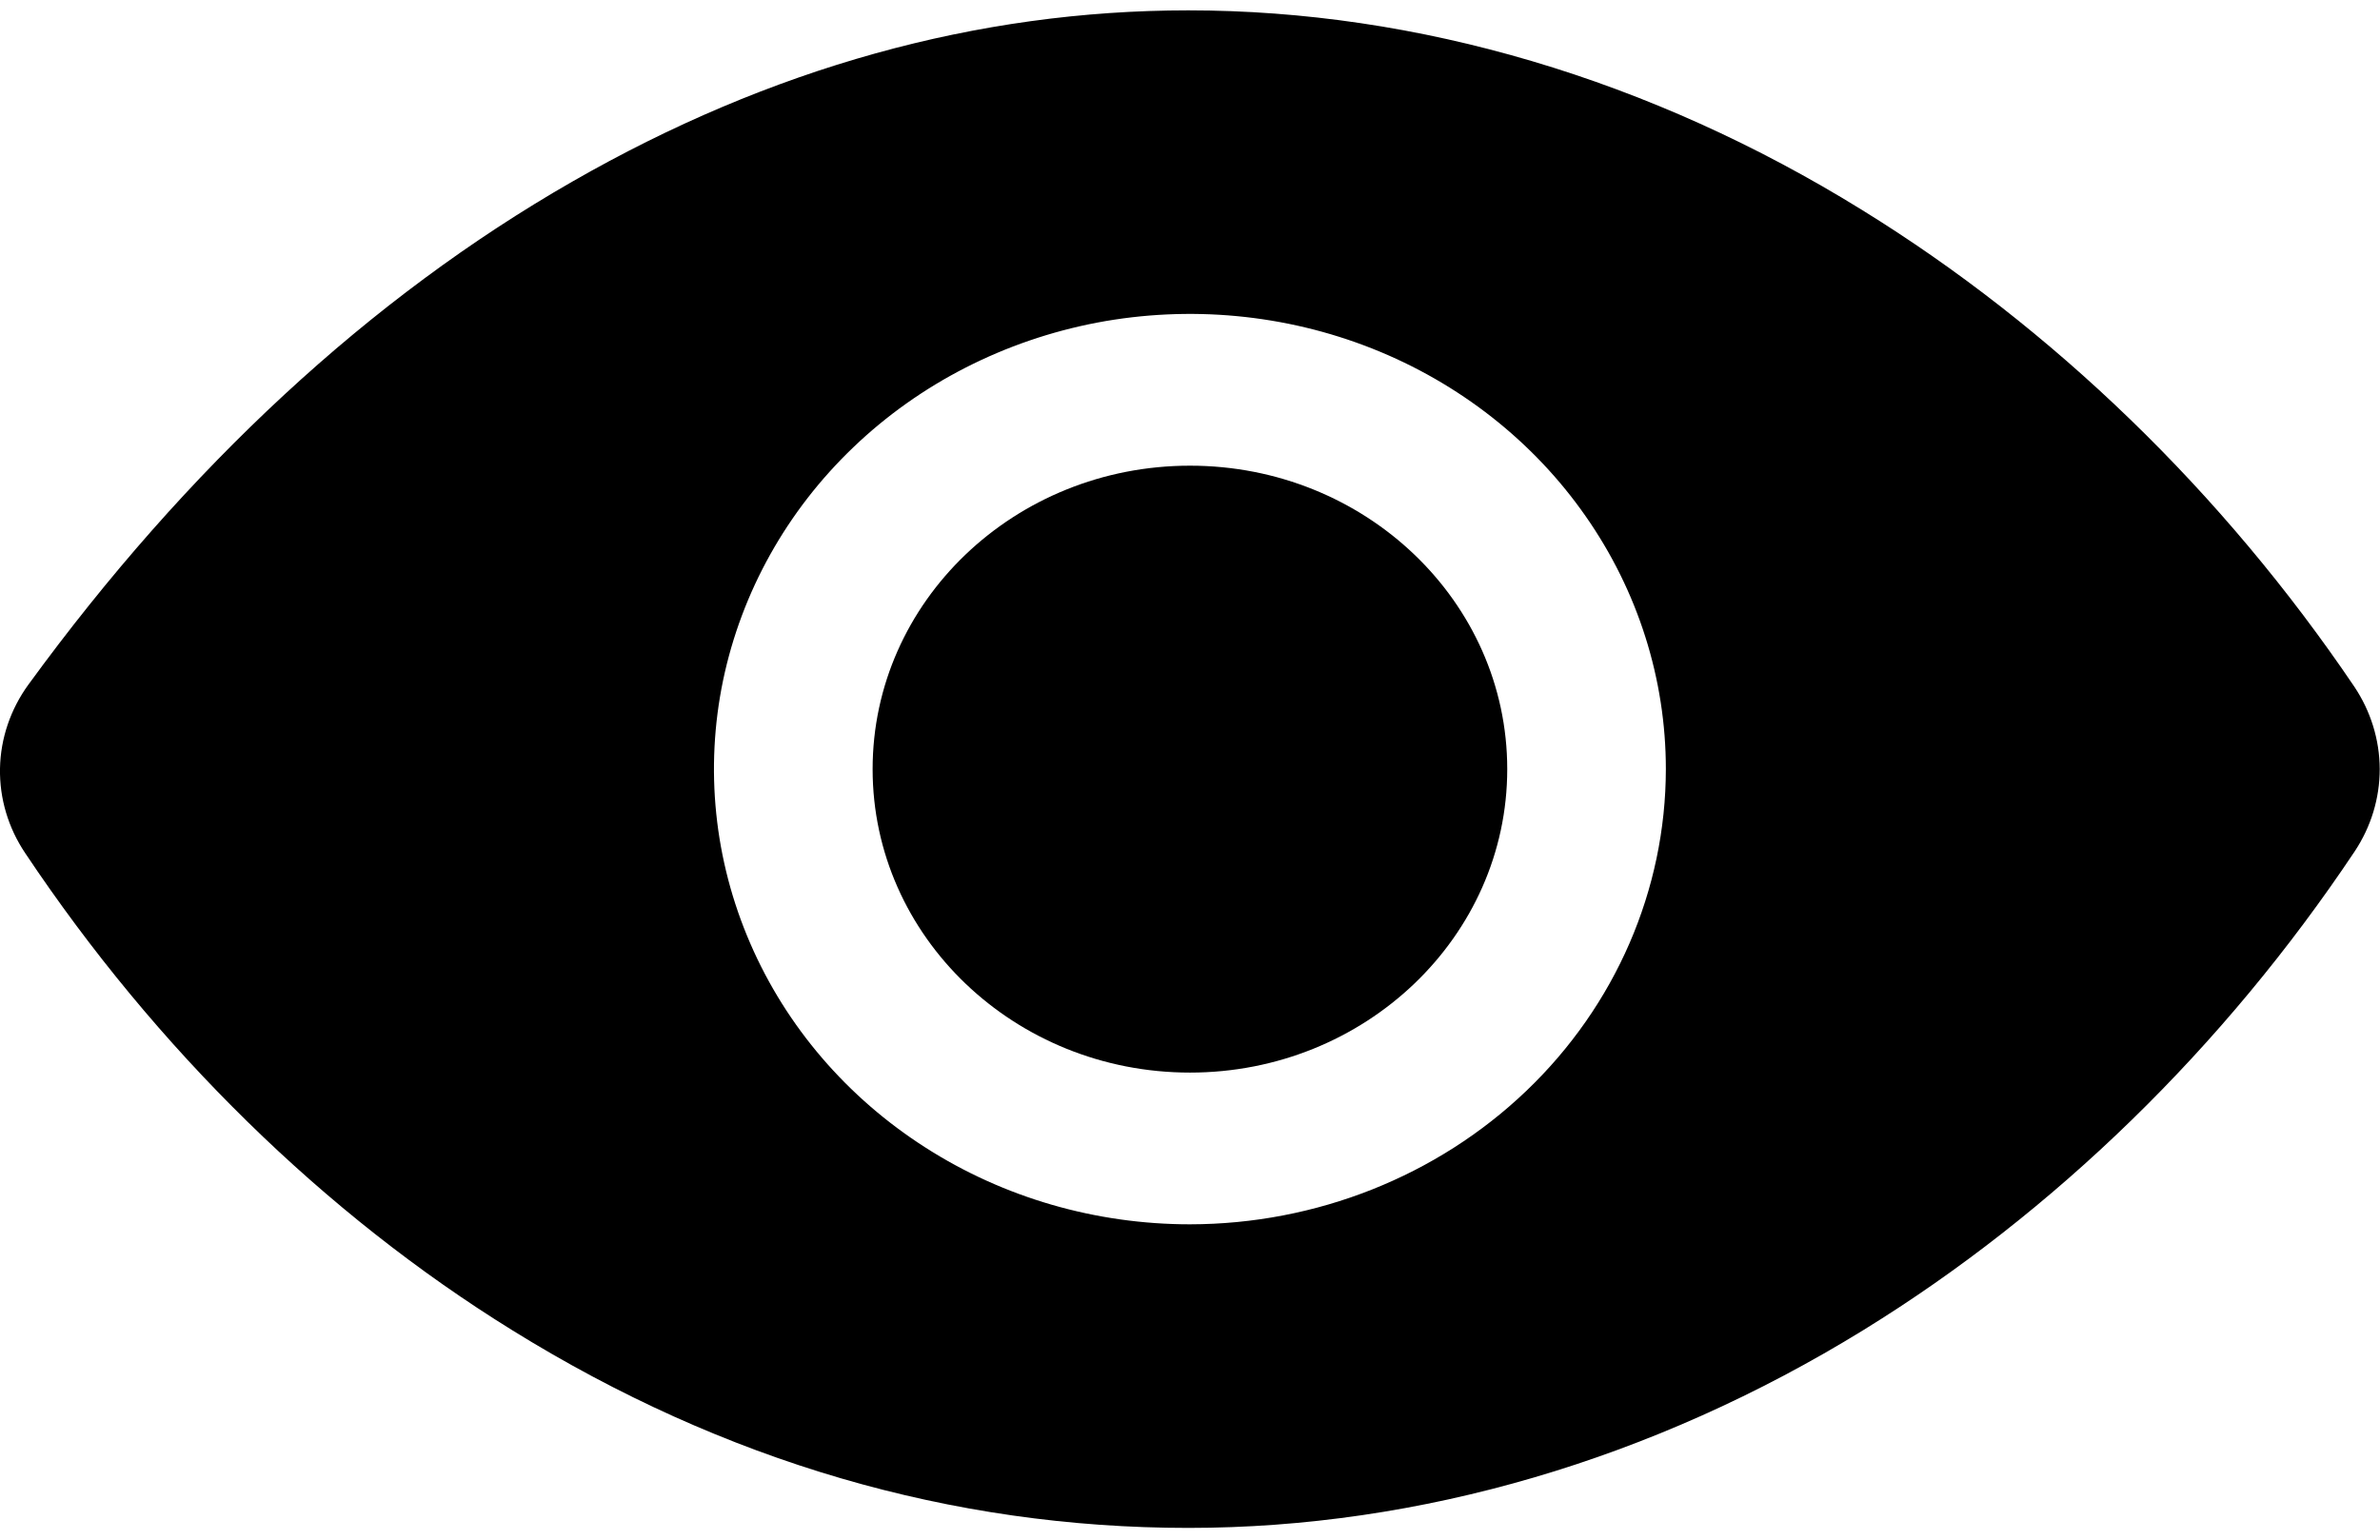 <svg width="17" height="11" viewBox="0 0 17 11" fill="none" xmlns="http://www.w3.org/2000/svg">
<path d="M8.5 7.663C9.751 7.663 10.766 6.692 10.766 5.495C10.766 4.297 9.751 3.327 8.5 3.327C7.248 3.327 6.233 4.297 6.233 5.495C6.233 6.692 7.248 7.663 8.5 7.663Z" fill="black"/>
<path d="M16.816 4.905C15.879 3.519 14.663 2.341 13.3 1.5C11.793 0.567 10.129 0.074 8.488 0.074C6.982 0.074 5.501 0.486 4.087 1.298C2.645 2.125 1.338 3.334 0.203 4.891C0.075 5.067 0.004 5.276 0 5.49C-0.004 5.704 0.059 5.915 0.18 6.095C1.115 7.496 2.319 8.675 3.661 9.505C5.171 10.441 6.796 10.916 8.488 10.916C10.142 10.916 11.809 10.427 13.311 9.502C14.673 8.663 15.886 7.481 16.819 6.083C16.936 5.907 16.998 5.703 16.998 5.494C16.997 5.285 16.934 5.081 16.816 4.905V4.905ZM8.5 8.747C7.827 8.747 7.17 8.557 6.611 8.199C6.052 7.842 5.616 7.334 5.359 6.74C5.101 6.145 5.034 5.491 5.165 4.86C5.297 4.23 5.62 3.65 6.096 3.195C6.571 2.74 7.177 2.431 7.836 2.305C8.496 2.18 9.179 2.244 9.801 2.49C10.422 2.736 10.953 3.153 11.326 3.688C11.7 4.223 11.899 4.852 11.899 5.495C11.898 6.357 11.54 7.184 10.902 7.794C10.265 8.403 9.401 8.746 8.5 8.747V8.747Z" fill="black"/>
</svg>
